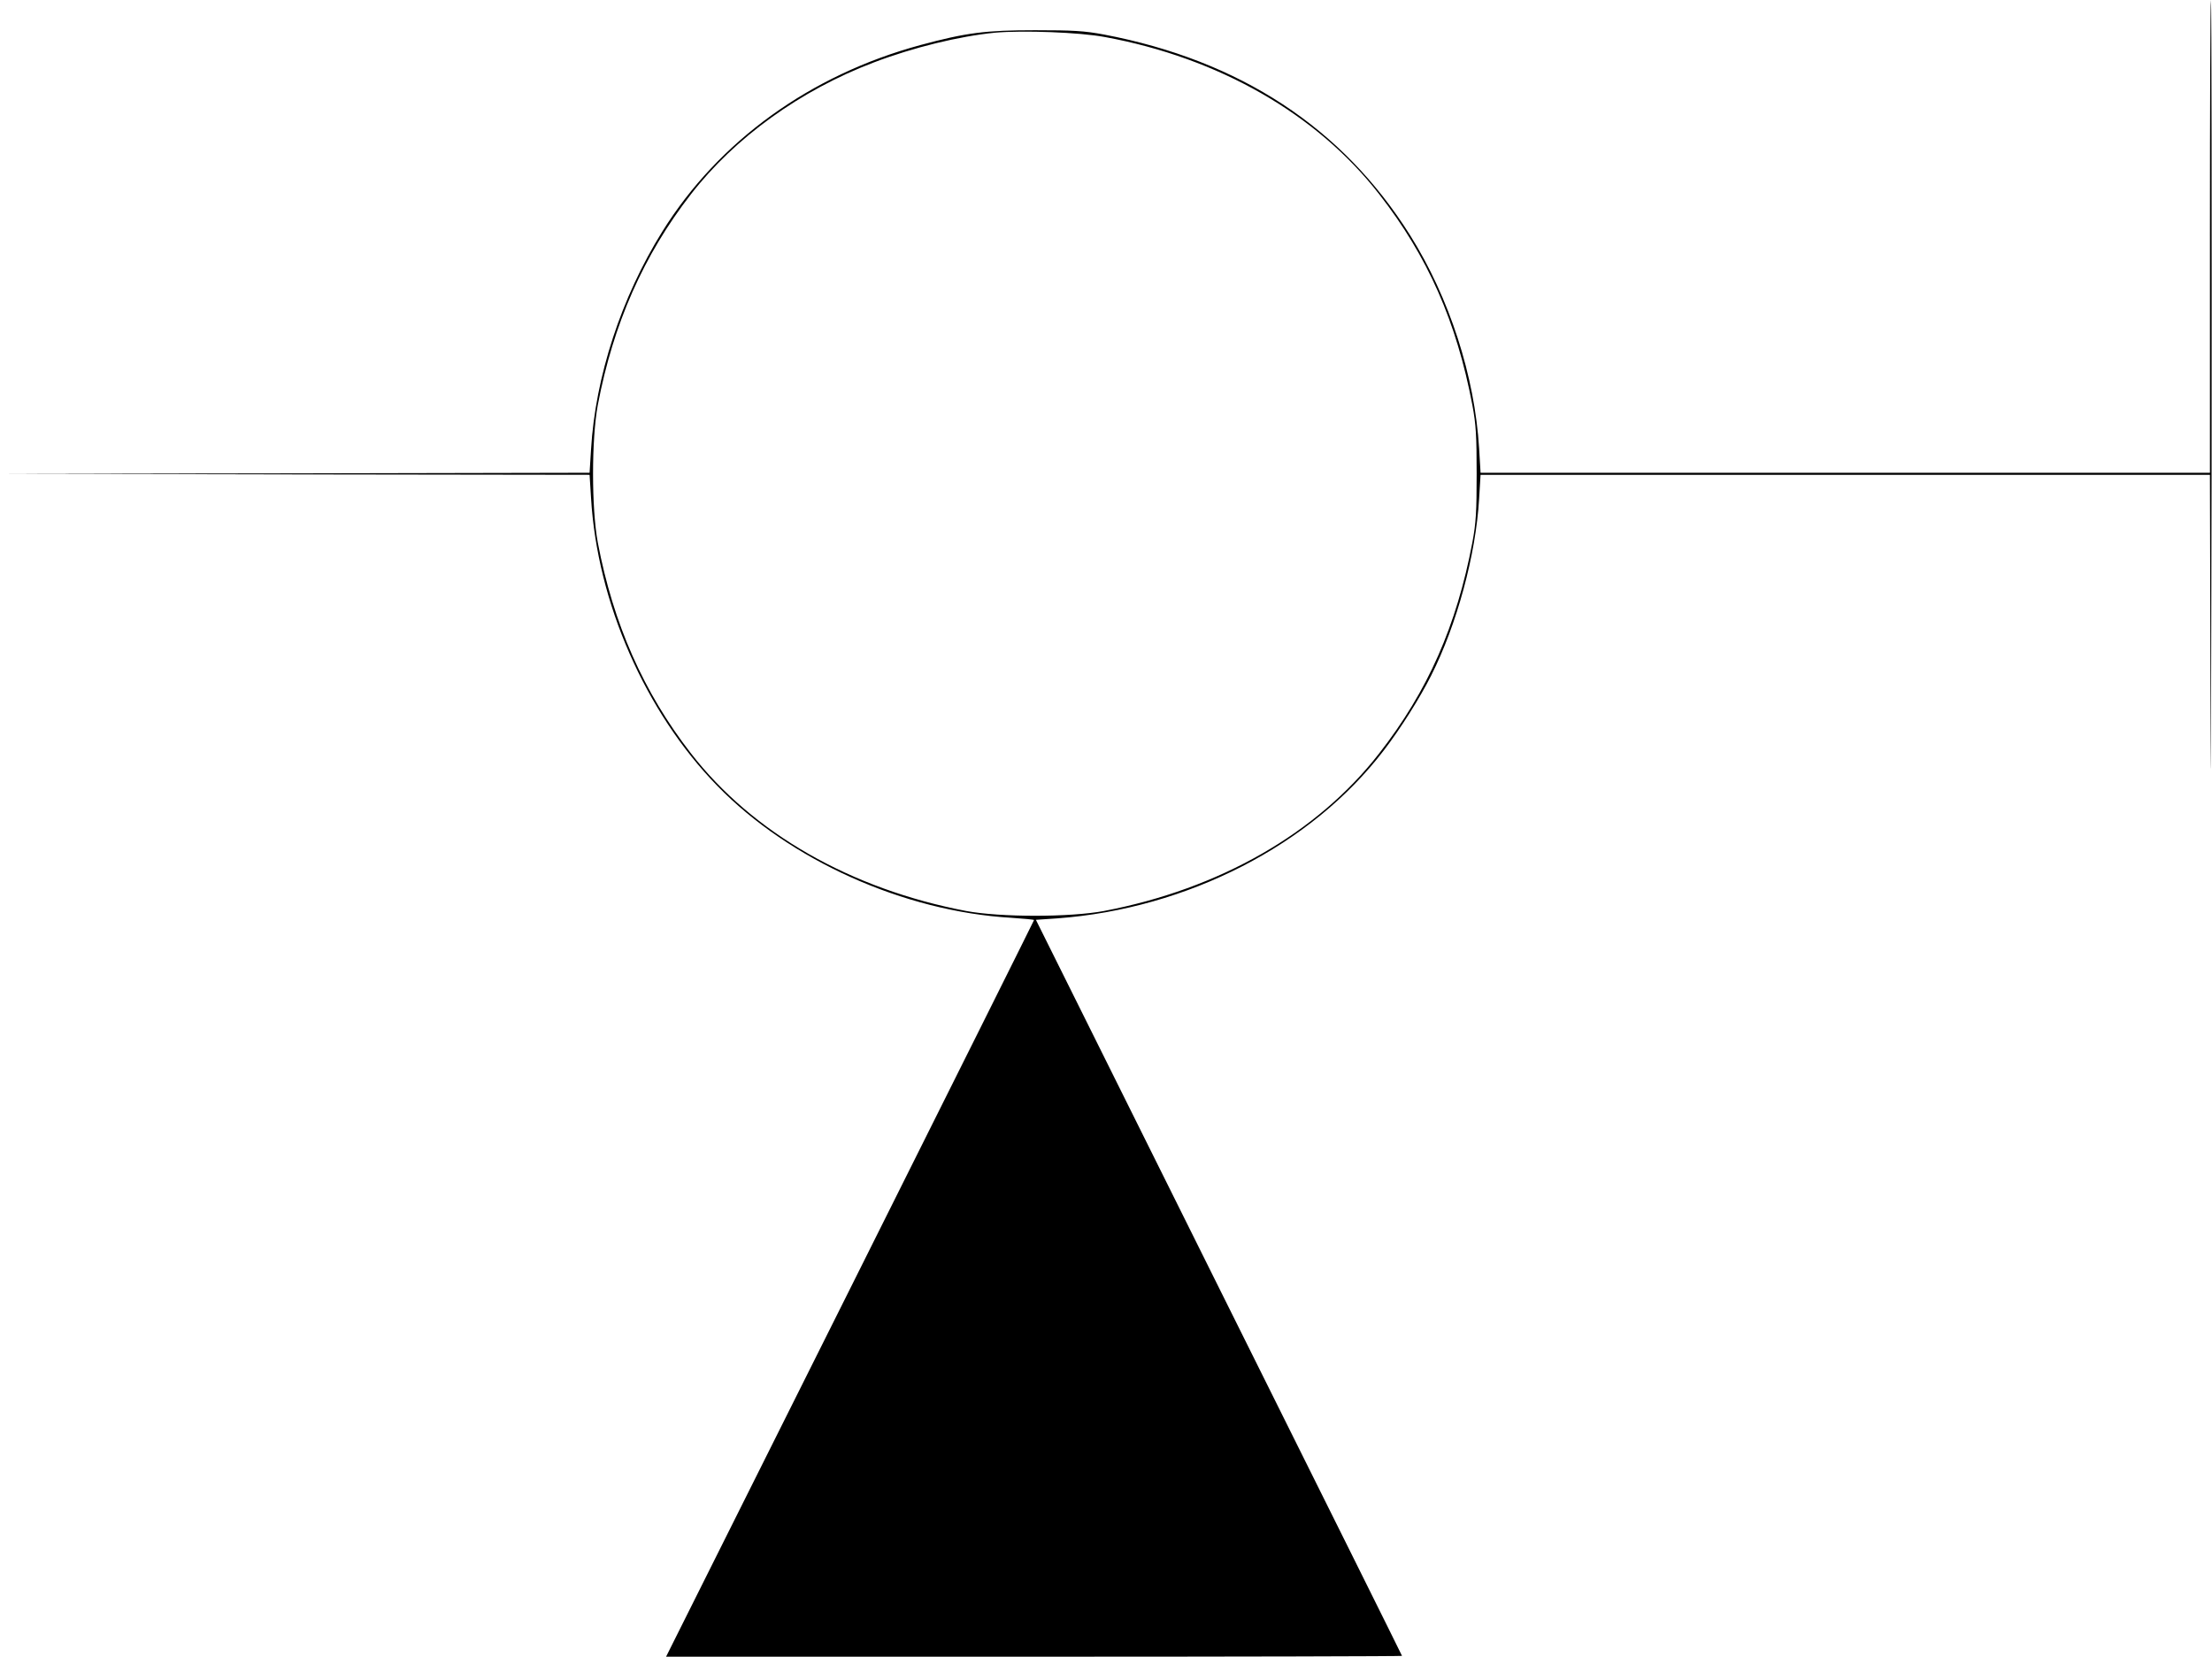 <?xml version="1.0" standalone="no"?>
<!DOCTYPE svg PUBLIC "-//W3C//DTD SVG 20010904//EN"
 "http://www.w3.org/TR/2001/REC-SVG-20010904/DTD/svg10.dtd">
<svg version="1.0" xmlns="http://www.w3.org/2000/svg"
 width="1076pt" height="806pt" viewBox="0 0 1076 806"
 preserveAspectRatio="xMidYMid meet">
<g transform="translate(0,806) scale(0.1,-0.1)"
fill="#000000" stroke="none">
<path d="M10750 6910 l0 -1150 -1774 0 -1774 0 -7 118 c-21 352 -145 734 -336
1038 -329 523 -827 850 -1489 976 -96 18 -151 21 -335 21 -240 0 -335 -12
-557 -72 -536 -145 -982 -467 -1256 -907 -200 -321 -326 -706 -347 -1061 l-7
-113 -1437 -3 -1436 -2 1436 -3 1437 -2 7 -112 c30 -509 264 -1042 614 -1401
352 -362 907 -611 1429 -642 61 -4 112 -9 112 -11 0 -2 -403 -810 -895 -1794
l-895 -1790 1790 0 c984 0 1790 2 1790 4 0 2 -401 808 -891 1792 l-890 1789
103 7 c635 47 1237 356 1590 818 80 104 176 256 230 364 125 248 217 586 233
859 l7 117 1774 0 1774 0 3 -1157 c1 -637 3 -117 5 1155 1 1271 0 2312 -3
2312 -3 0 -5 -517 -5 -1150z m-5376 970 c556 -102 1032 -375 1335 -765 237
-304 376 -620 453 -1025 18 -96 21 -151 21 -335 0 -184 -3 -239 -21 -335 -77
-405 -216 -721 -453 -1025 -301 -388 -777 -660 -1339 -767 -166 -31 -504 -31
-670 0 -562 107 -1038 379 -1339 767 -230 296 -378 630 -453 1025 -31 166 -31
504 0 670 75 395 223 729 453 1025 214 276 533 506 889 641 191 73 417 128
590 145 136 12 411 2 534 -21z"/>
</g>
</svg>
